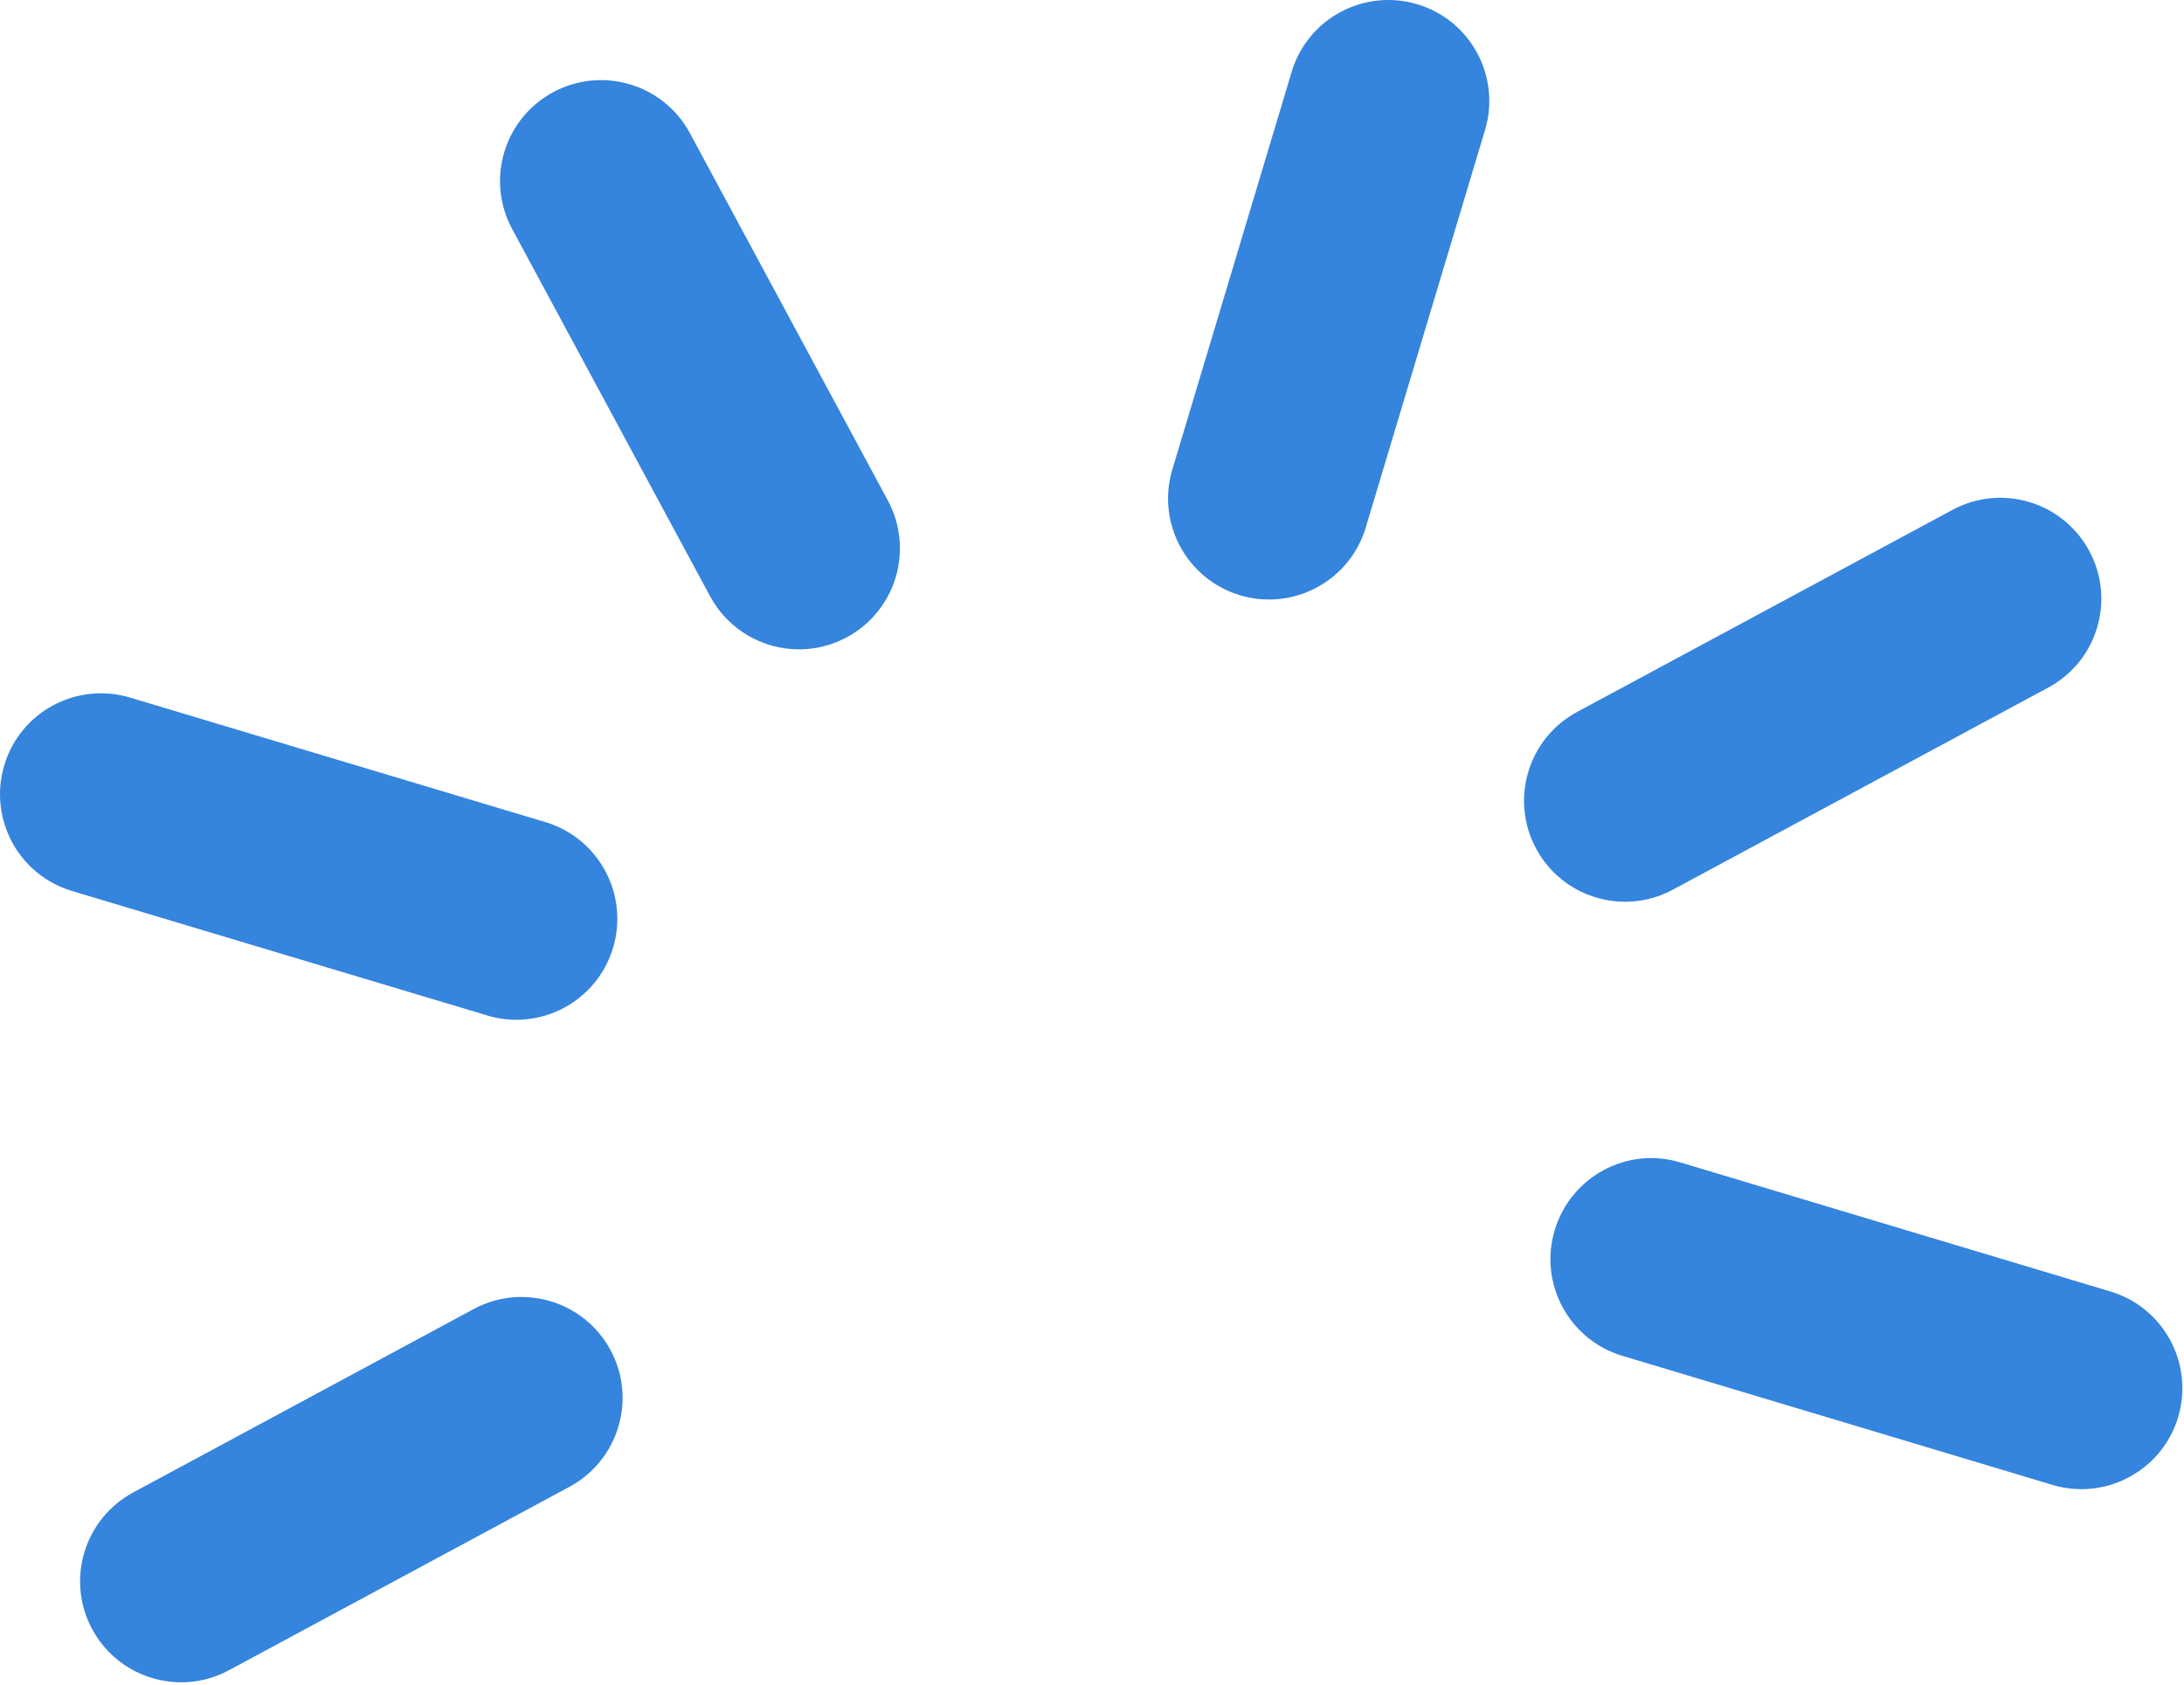 <svg width="219" height="169" viewBox="0 0 219 169" fill="none" xmlns="http://www.w3.org/2000/svg">
<path d="M162.96 90.433C164.578 90.433 166.226 90.043 167.75 89.218L205.383 68.956C210.312 66.3 212.148 60.171 209.5 55.249C206.844 50.32 200.707 48.484 195.785 51.132L158.152 71.394C153.222 74.043 151.386 80.179 154.035 85.109C155.863 88.504 159.351 90.433 162.96 90.433ZM47.501 131.277L13.355 149.672C8.434 152.328 6.59 158.465 9.246 163.387C11.078 166.782 14.566 168.711 18.168 168.711C19.793 168.711 21.434 168.321 22.961 167.497L57.106 149.102C62.028 146.445 63.872 140.309 61.215 135.387C58.567 130.465 52.415 128.633 47.501 131.277ZM84.918 63.906C89.84 61.25 91.684 55.113 89.028 50.191L69.18 13.355C66.531 8.433 60.387 6.597 55.465 9.246C50.543 11.902 48.699 18.039 51.355 22.961L71.204 59.797C73.035 63.191 76.524 65.121 80.125 65.121C81.743 65.121 83.391 64.73 84.918 63.906ZM124.344 59.695C125.313 59.988 126.294 60.121 127.255 60.121C131.61 60.121 135.637 57.289 136.95 52.902L148.911 13.035C150.513 7.676 147.477 2.031 142.122 0.426C136.759 -1.171 131.118 1.86 129.517 7.219L117.556 47.086C115.95 52.45 118.985 58.09 124.344 59.695ZM51.779 102.269C56.134 102.269 60.161 99.437 61.474 95.05C63.079 89.691 60.04 84.046 54.685 82.445L13.033 69.954C7.662 68.356 2.029 71.387 0.428 76.746C-1.174 82.106 1.861 87.751 7.217 89.352L48.869 101.839C49.841 102.132 50.814 102.269 51.779 102.269ZM155.898 123.367C154.293 128.723 157.332 134.371 162.691 135.972L205.805 148.91C206.773 149.207 207.754 149.34 208.715 149.34C213.066 149.34 217.094 146.508 218.41 142.121C220.012 136.766 216.976 131.117 211.621 129.516L168.508 116.578C163.145 114.945 157.507 118.008 155.898 123.367Z" fill="#3584dd"/>
</svg>
